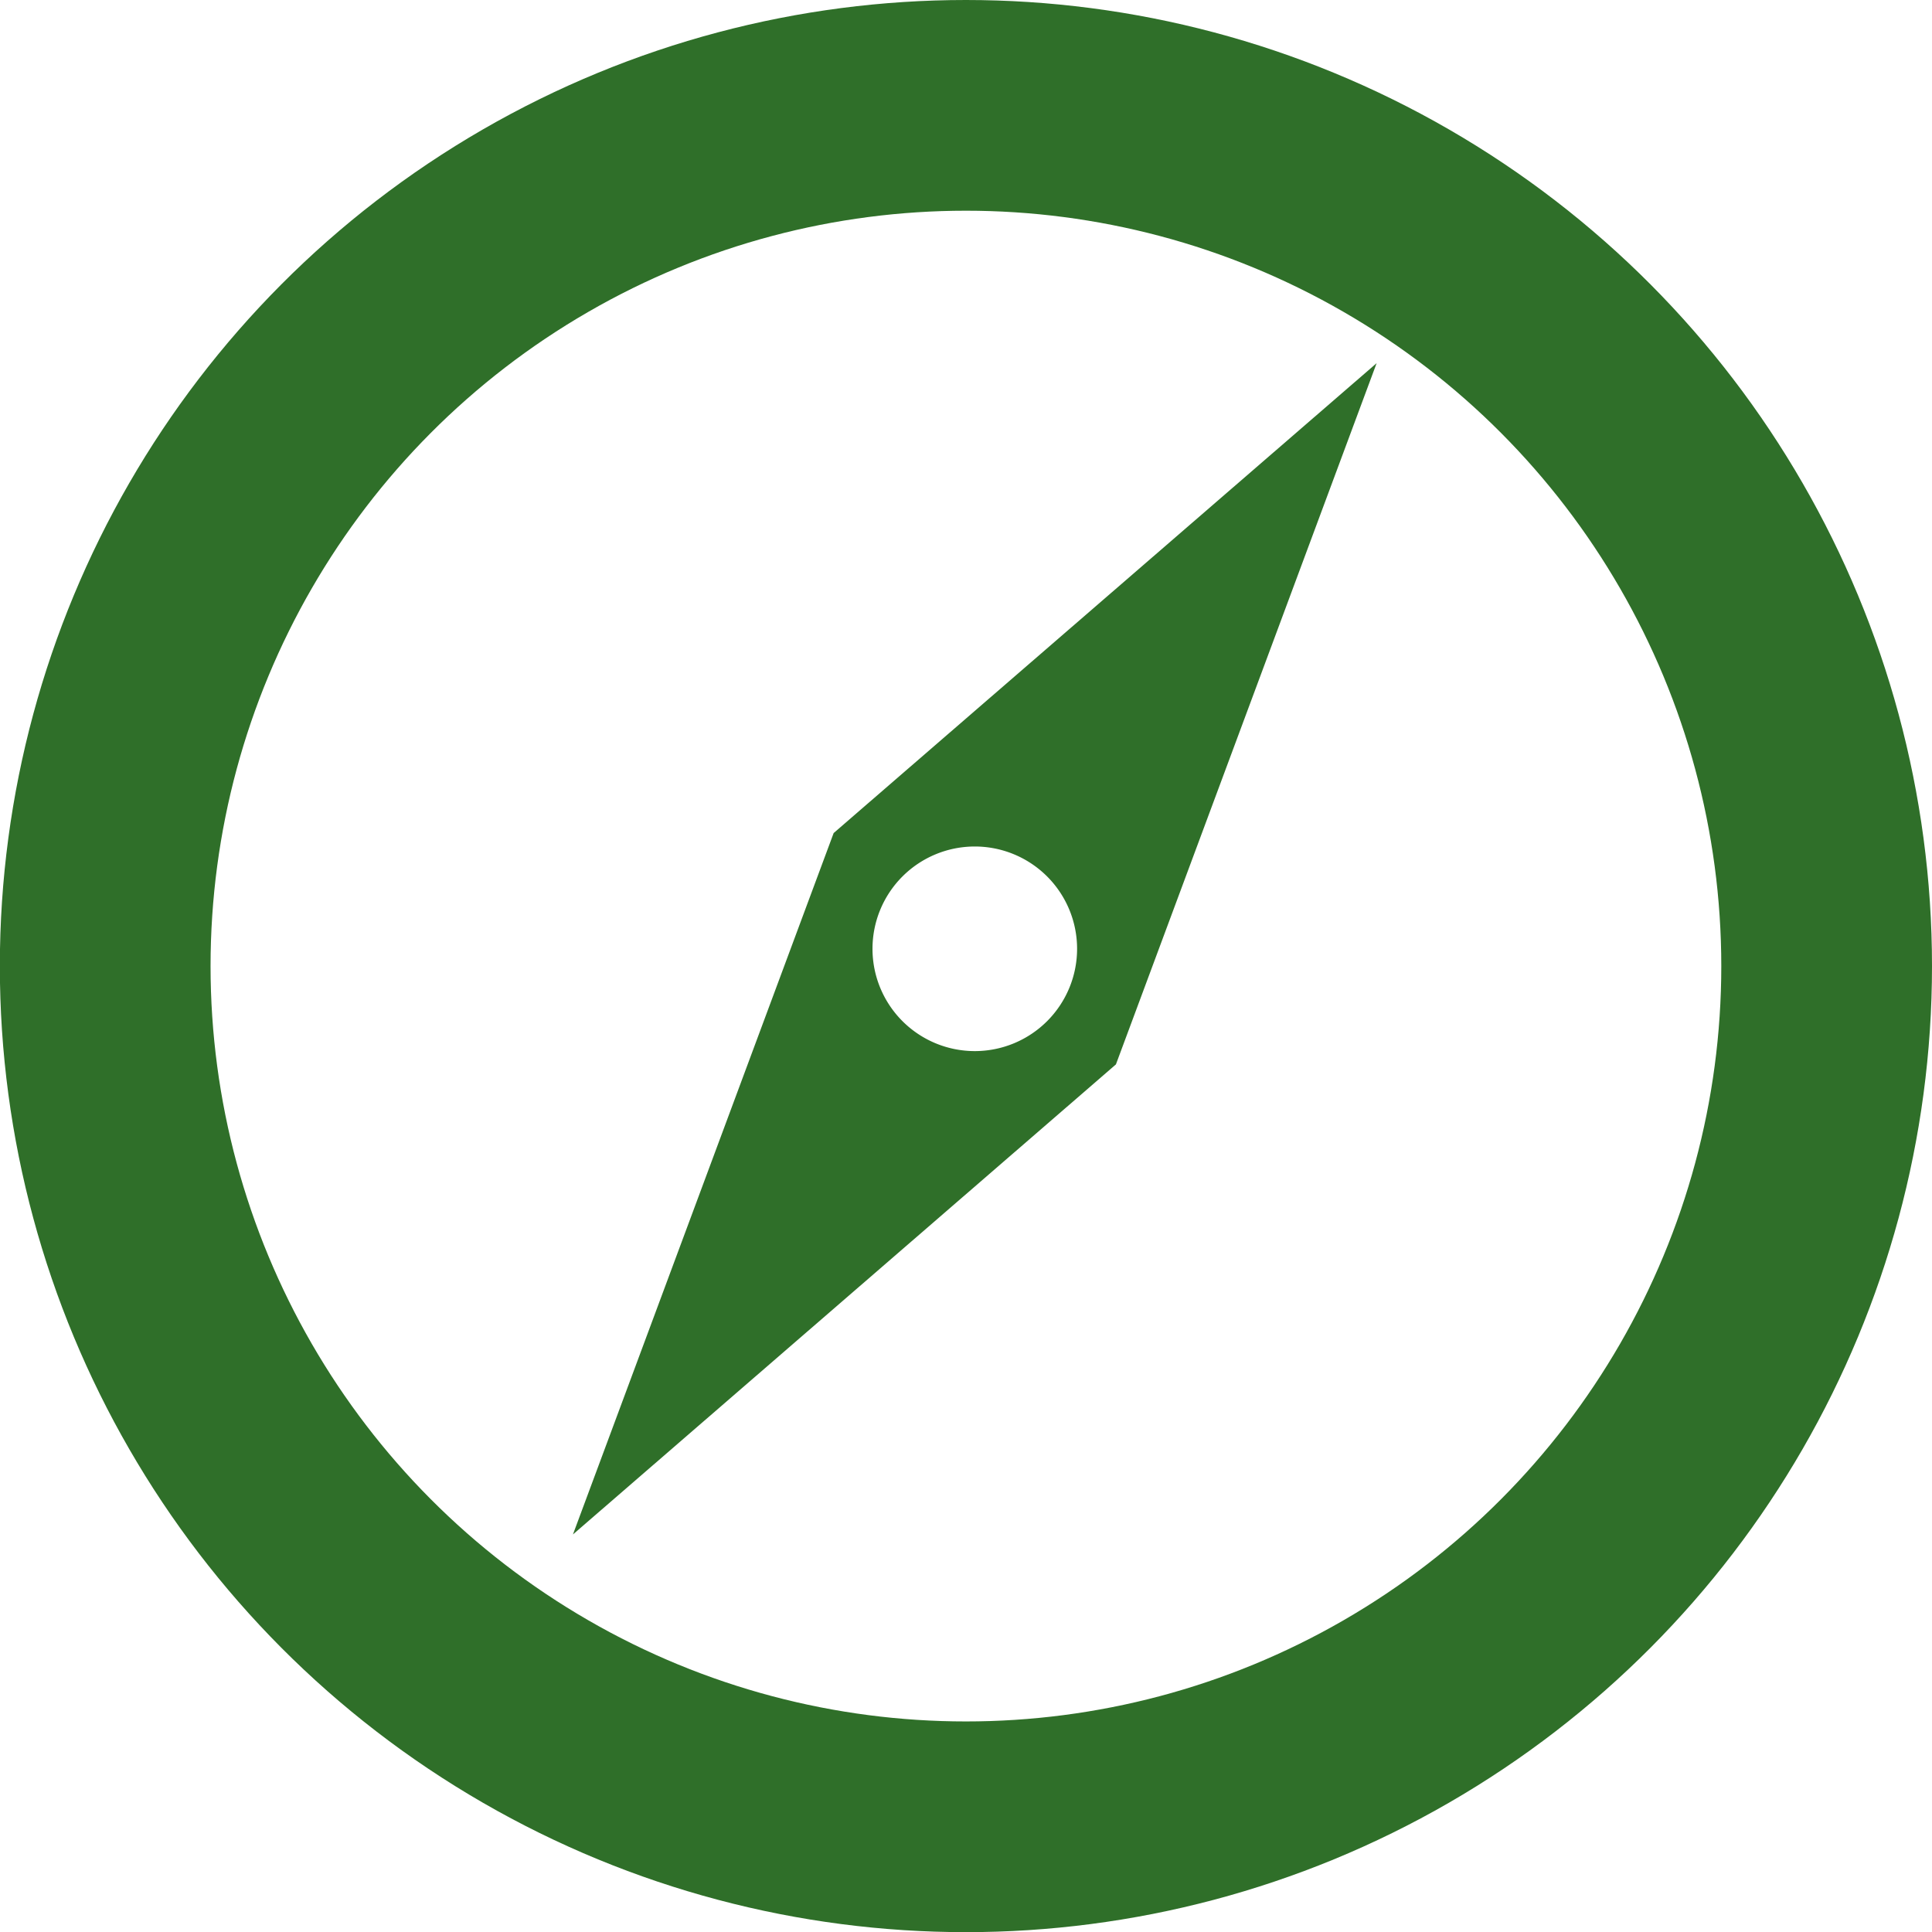 <?xml version="1.0" encoding="UTF-8" standalone="no"?>
<!-- Created with Inkscape (http://www.inkscape.org/) -->

<svg
   width="12.635mm"
   height="12.635mm"
   viewBox="0 0 12.635 12.635"
   version="1.1"
   id="svg1"
   inkscape:version="1.3 (0e150ed6c4, 2023-07-21)"
   sodipodi:docname="currency compass logo.svg"
   xmlns:inkscape="http://www.inkscape.org/namespaces/inkscape"
   xmlns:sodipodi="http://sodipodi.sourceforge.net/DTD/sodipodi-0.dtd"
   xmlns="http://www.w3.org/2000/svg"
   xmlns:svg="http://www.w3.org/2000/svg">
  <sodipodi:namedview
     id="namedview1"
     pagecolor="#ffffff"
     bordercolor="#000000"
     borderopacity="0.25"
     inkscape:showpageshadow="2"
     inkscape:pageopacity="0.0"
     inkscape:pagecheckerboard="0"
     inkscape:deskcolor="#d1d1d1"
     inkscape:document-units="mm"
     inkscape:zoom="2.1951737"
     inkscape:cx="-922.25047"
     inkscape:cy="1583.246"
     inkscape:window-width="1920"
     inkscape:window-height="991"
     inkscape:window-x="-9"
     inkscape:window-y="-9"
     inkscape:window-maximized="1"
     inkscape:current-layer="layer1" />
  <defs
     id="defs1" />
  <g
     inkscape:label="Layer 1"
     inkscape:groupmode="layer"
     id="layer1"
     transform="translate(235.607,-416.32)">
    <g
       id="g75">
      <circle
         style="fill:none;stroke:#2f6f29;stroke-width:1.378;stroke-dasharray:none;stroke-opacity:1;paint-order:markers fill stroke"
         id="circle73"
         cx="-229.29"
         cy="422.638"
         r="5.629" />
      <path
         id="path73"
         style="fill:#2f6f29;fill-opacity:1;stroke-width:0.376;paint-order:markers fill stroke"
         d="m -226.604,418.695 -3.551,3.073 -1.705,4.587 3.551,-3.074 z m -2.628,3.161 a 0.669,0.669 34.658 0 1 0.669,0.669 0.669,0.669 34.658 0 1 -0.669,0.669 0.669,0.669 34.658 0 1 -0.669,-0.669 0.669,0.669 34.658 0 1 0.669,-0.669 z" />
    </g>
  </g>
</svg>
